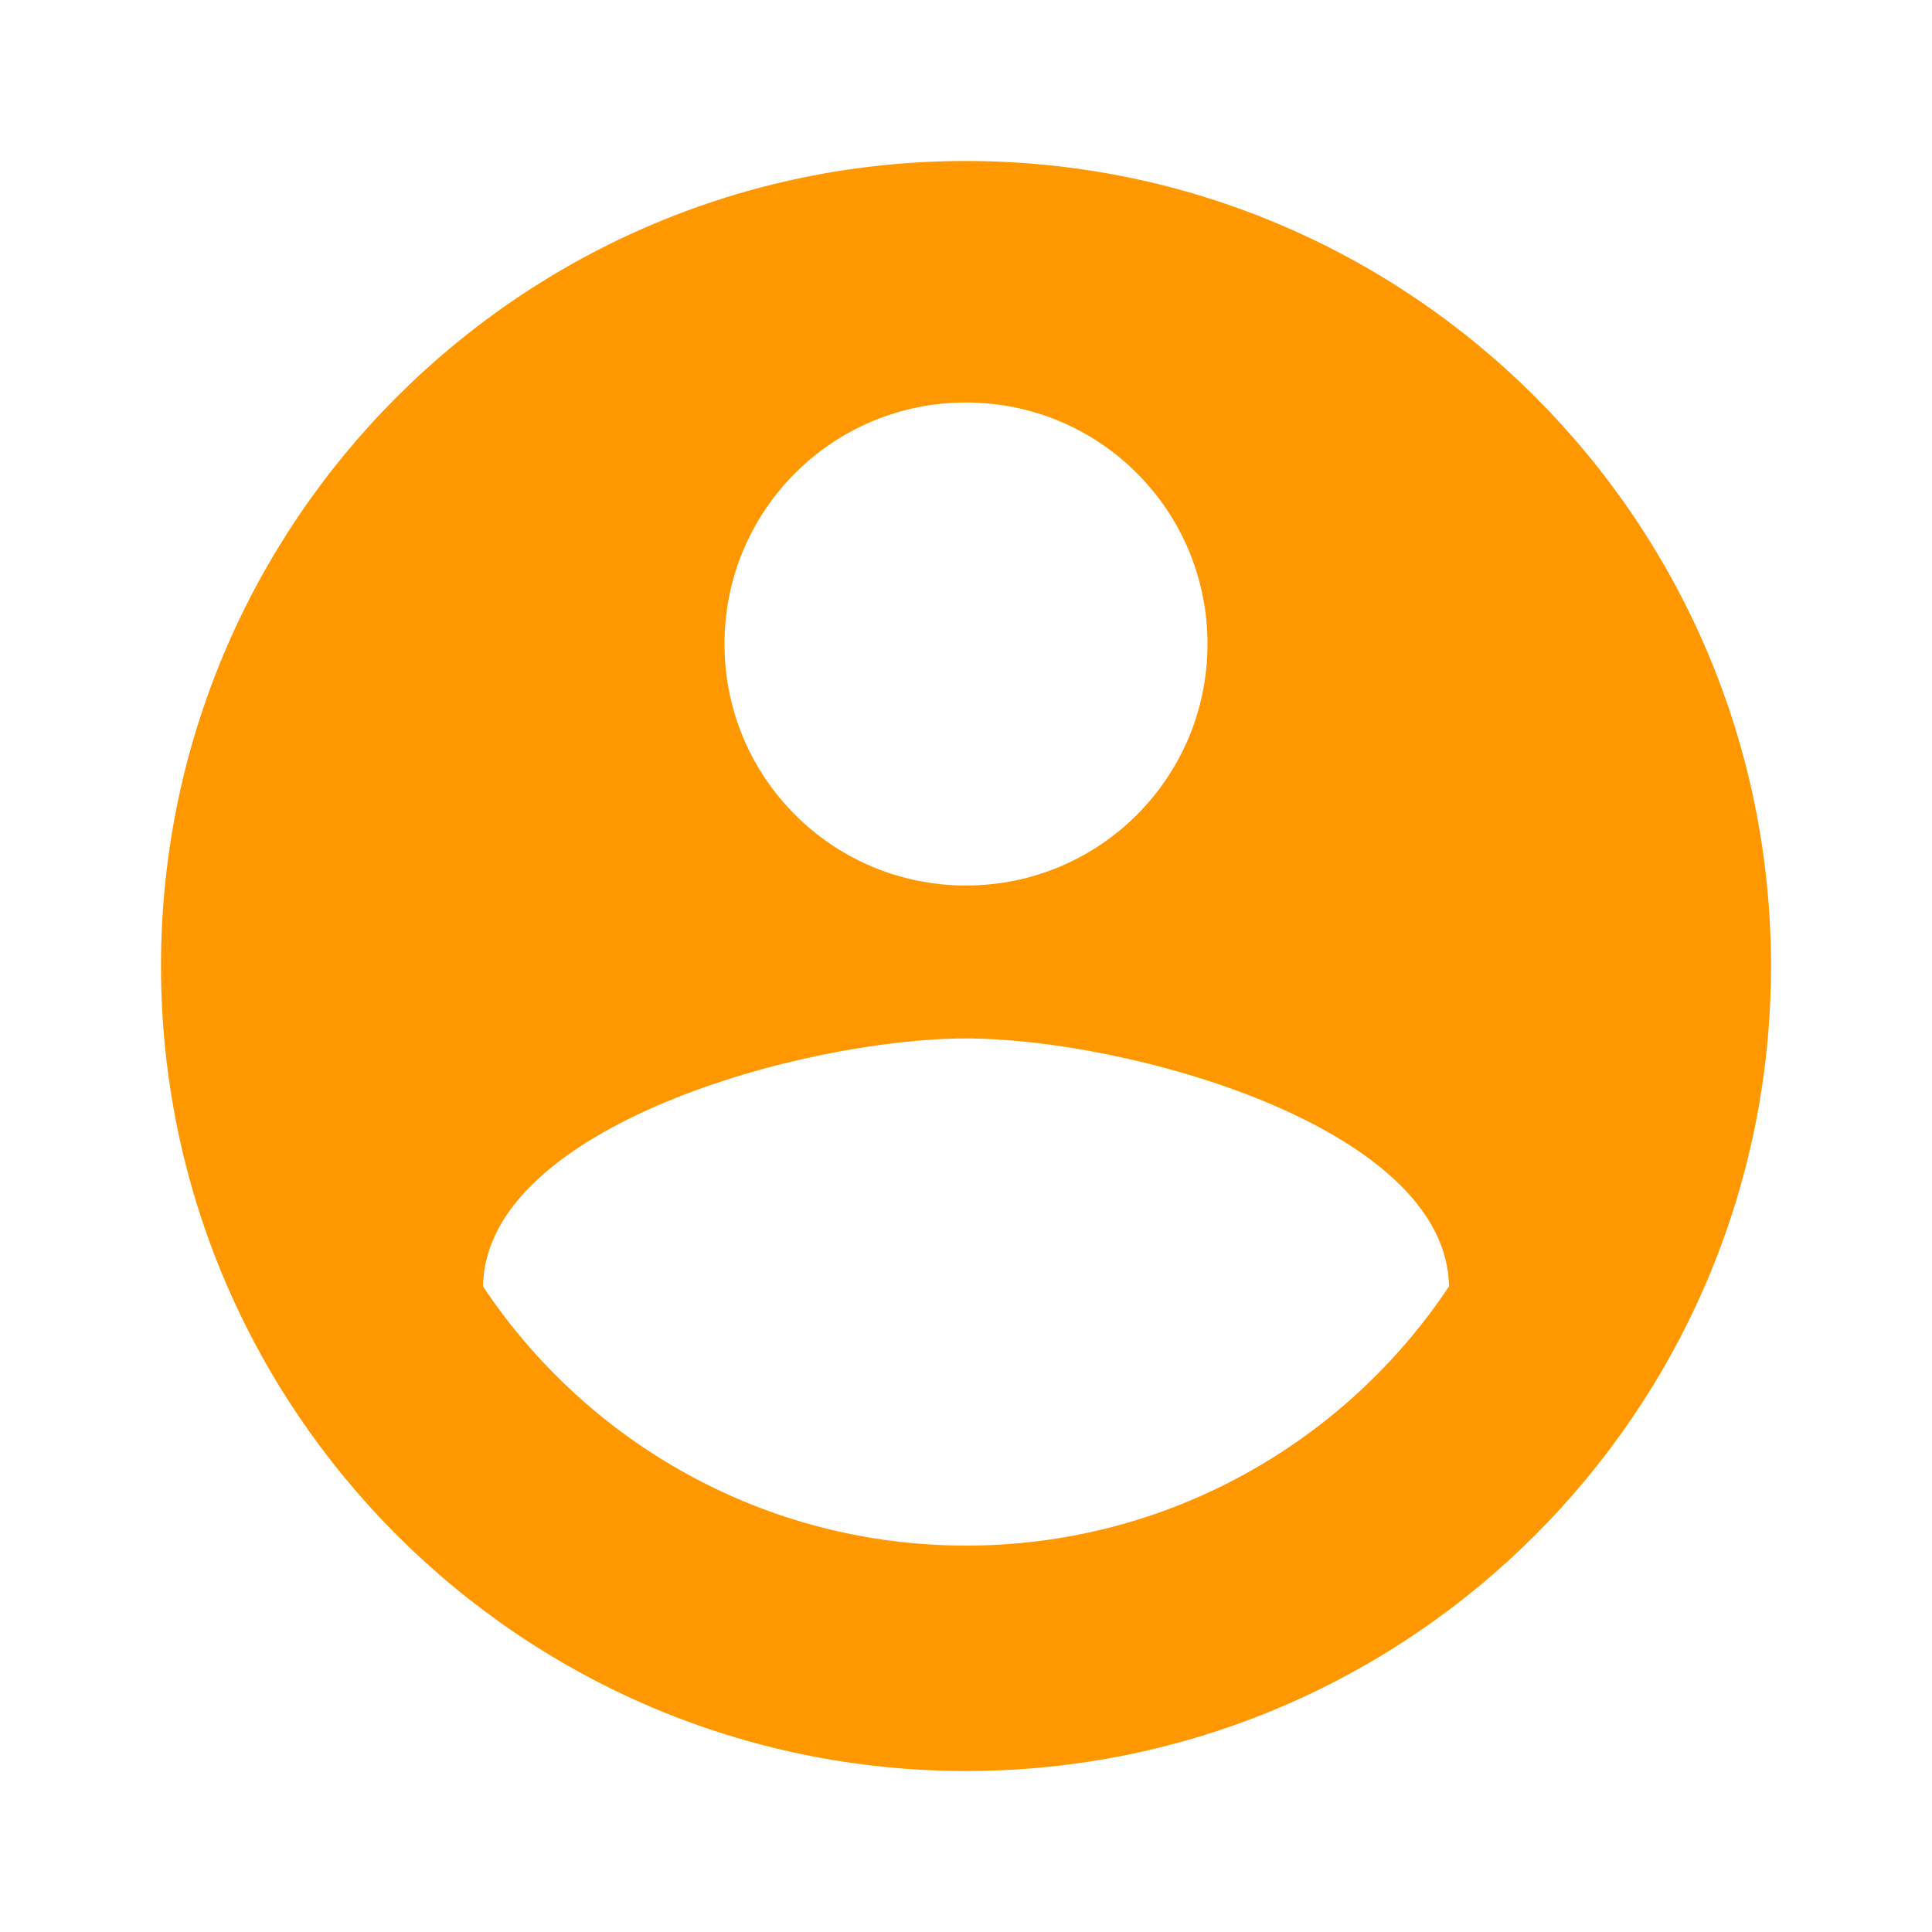 <?xml version="1.0" encoding="UTF-8"?>
<!DOCTYPE svg PUBLIC "-//W3C//DTD SVG 1.1//EN" "http://www.w3.org/Graphics/SVG/1.1/DTD/svg11.dtd">
<svg version="1.1" id="Layer_1" xmlns="http://www.w3.org/2000/svg" xmlns:xlink="http://www.w3.org/1999/xlink" x="0px" y="0px" width="24px" height="24px" viewBox="0 0 24 24" enable-background="new 0 0 24 24" xml:space="preserve">
  <g id="icon">
    <path d="M12,2C6.48,2,2,6.48,2,12s4.48,10,10,10,10,-4.48,10,-10S17.52,2,12,2zm0,3c1.66,0,3,1.34,3,3s-1.34,3,-3,3,-3,-1.34,-3,-3,1.34,-3,3,-3zm0,14.2c-2.5,0,-4.71,-1.28,-6,-3.22,0.03,-1.99,4,-3.08,6,-3.08,1.99,0,5.97,1.09,6,3.08,-1.29,1.94,-3.5,3.22,-6,3.22z" fill="#FF9800"/>
  </g>
</svg>
